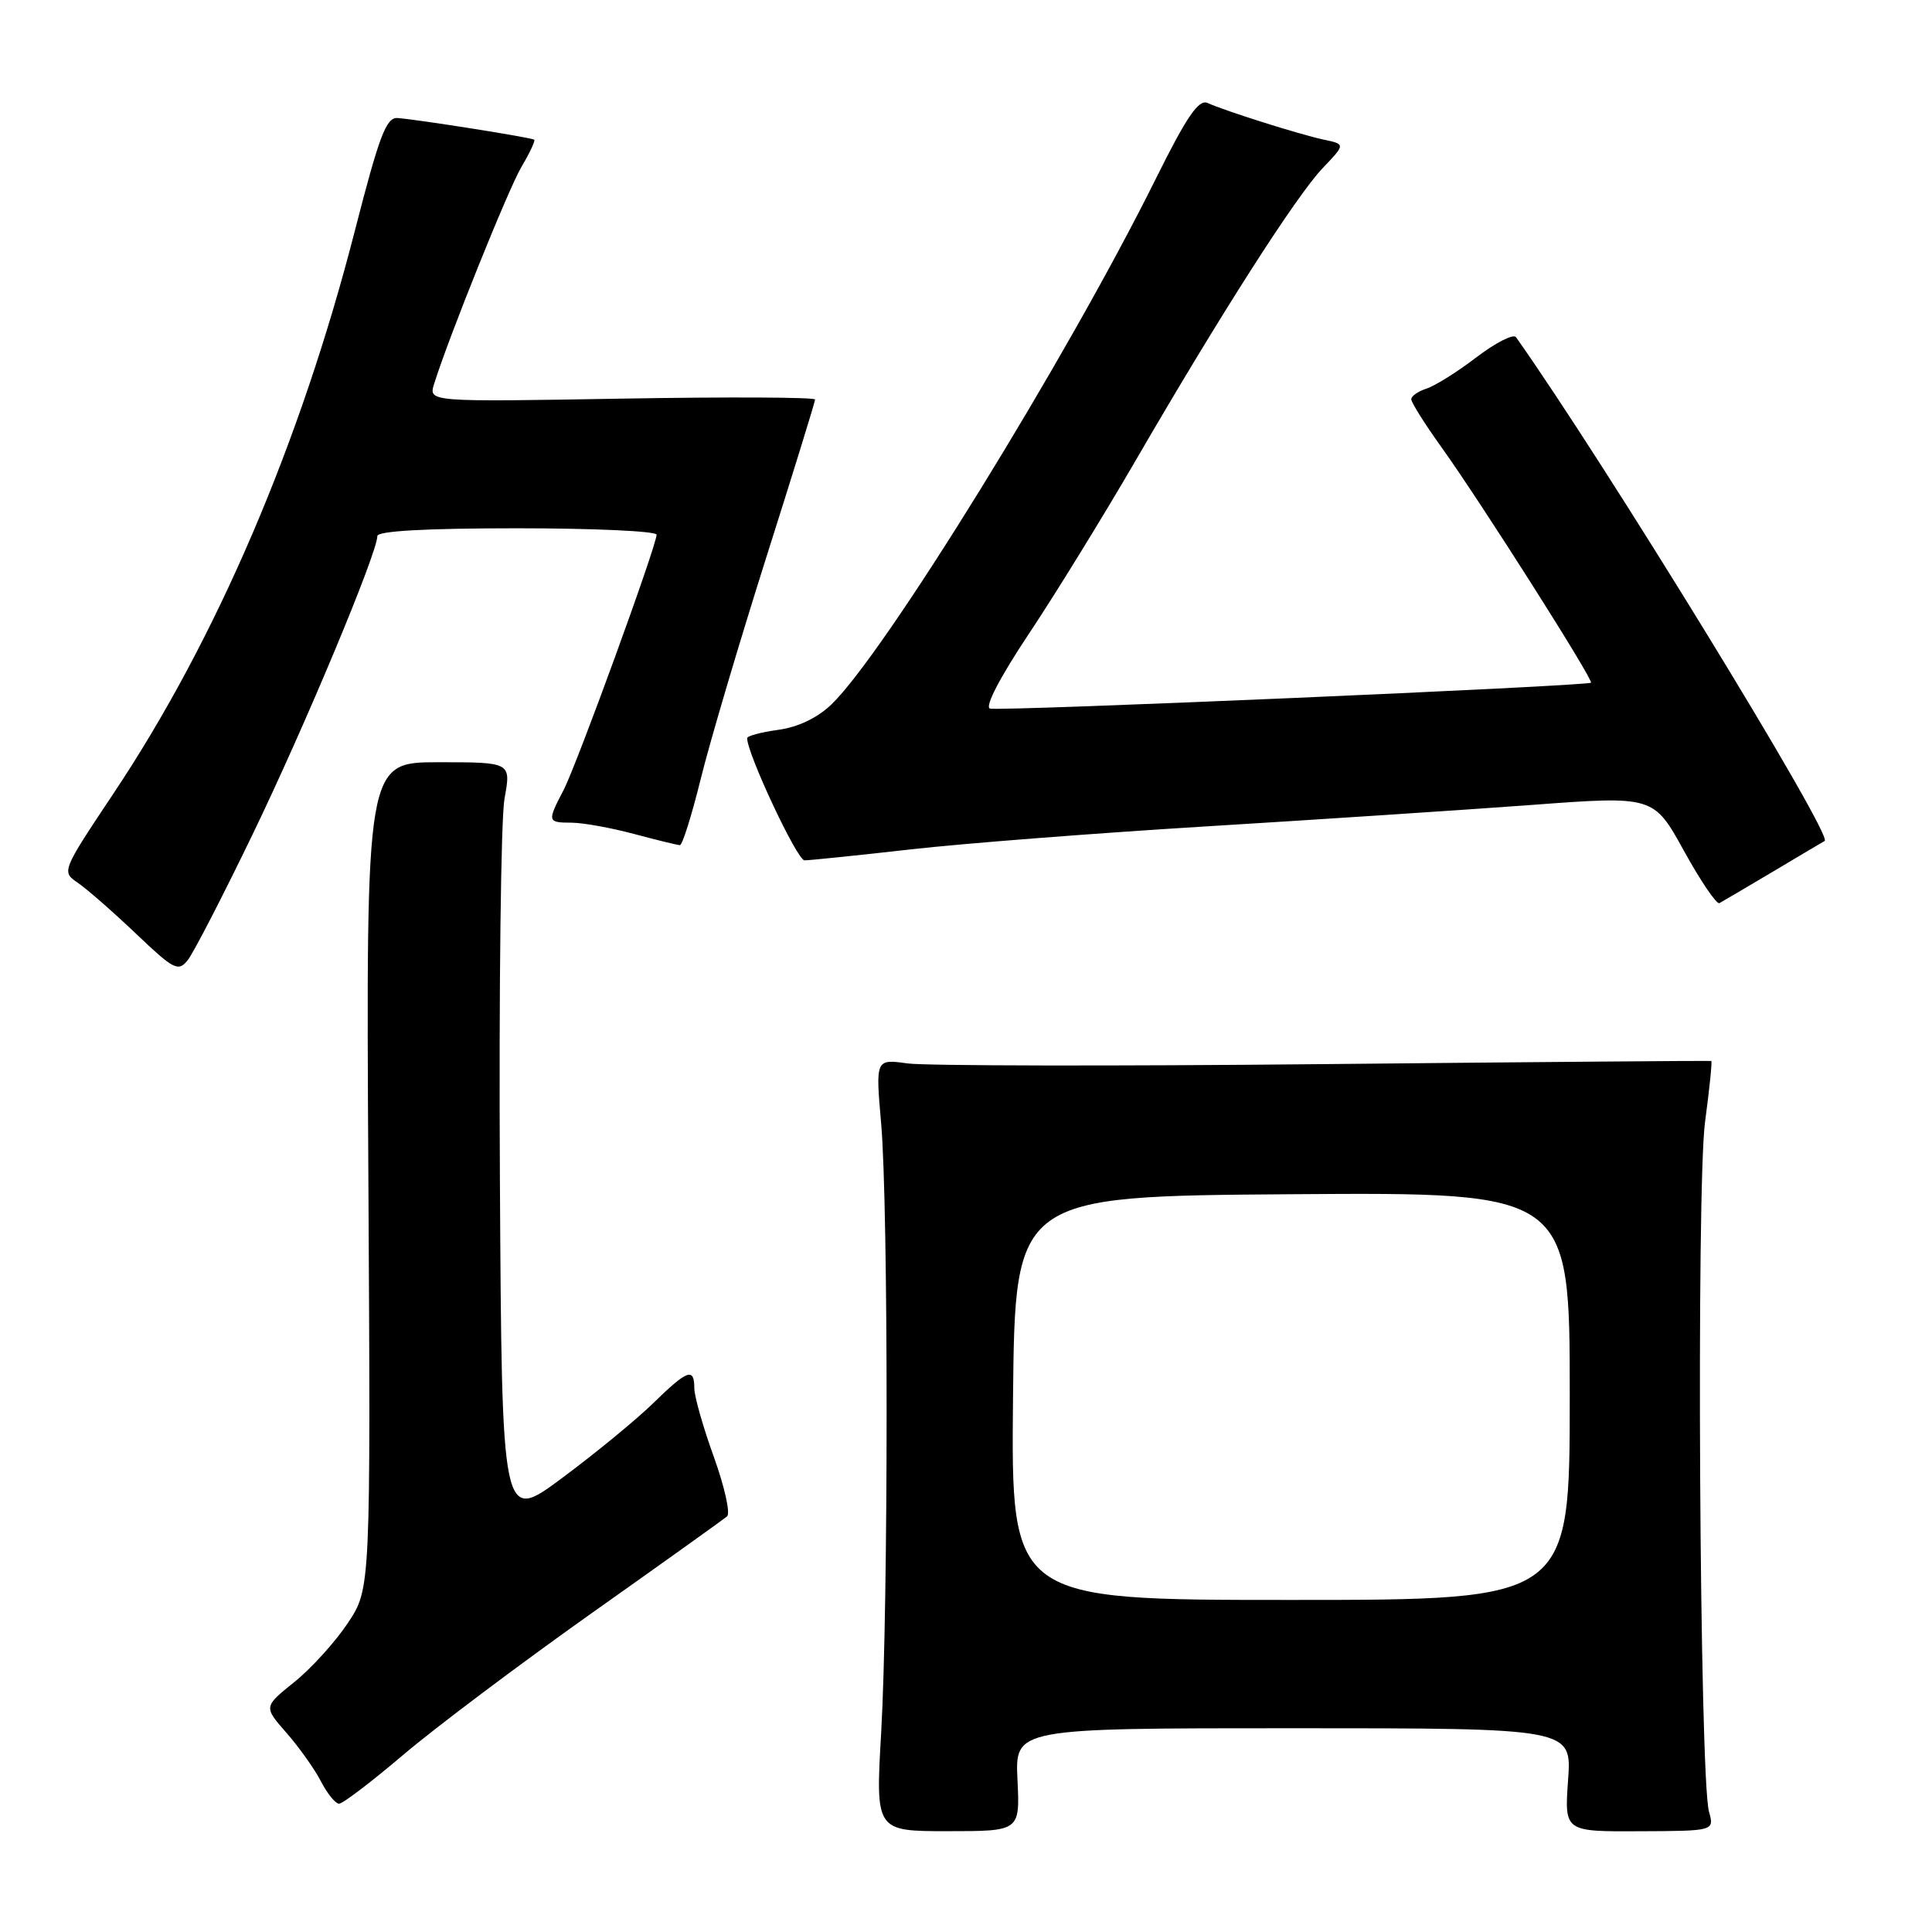 <?xml version="1.0" encoding="UTF-8" standalone="no"?>
<!DOCTYPE svg PUBLIC "-//W3C//DTD SVG 1.1//EN" "http://www.w3.org/Graphics/SVG/1.1/DTD/svg11.dtd" >
<svg xmlns="http://www.w3.org/2000/svg" xmlns:xlink="http://www.w3.org/1999/xlink" version="1.1" viewBox="0 0 256 256">
 <g >
 <path fill="currentColor"
d=" M 134.82 235.82 C 134.50 229.00 134.50 229.00 171.38 229.00 C 208.27 229.00 208.27 229.00 207.78 235.85 C 207.29 242.70 207.29 242.70 217.22 242.65 C 227.16 242.61 227.16 242.61 226.45 240.05 C 225.20 235.59 224.76 157.32 225.93 148.64 C 226.52 144.25 226.89 140.63 226.75 140.58 C 226.61 140.54 203.55 140.72 175.50 141.00 C 147.45 141.28 122.59 141.23 120.26 140.91 C 116.01 140.32 116.01 140.32 116.76 148.91 C 117.72 160.02 117.72 212.69 116.76 229.57 C 116.01 242.64 116.01 242.64 125.58 242.64 C 135.15 242.64 135.15 242.64 134.82 235.82 Z  M 53.45 232.51 C 57.65 228.94 68.83 220.54 78.29 213.83 C 87.76 207.13 95.88 201.32 96.34 200.93 C 96.80 200.54 96.01 197.00 94.59 193.05 C 93.16 189.11 92.00 185.01 92.00 183.94 C 92.00 181.16 91.09 181.50 86.54 185.94 C 84.32 188.11 78.90 192.56 74.50 195.83 C 66.50 201.78 66.50 201.78 66.24 156.20 C 66.10 131.13 66.37 108.45 66.85 105.81 C 67.73 101.00 67.73 101.00 58.11 101.00 C 48.50 101.00 48.50 101.00 48.81 155.75 C 49.12 210.50 49.12 210.50 46.10 215.05 C 44.43 217.56 41.24 221.08 39.00 222.88 C 34.93 226.15 34.93 226.15 37.94 229.59 C 39.60 231.48 41.66 234.37 42.51 236.01 C 43.36 237.66 44.45 239.00 44.93 239.00 C 45.42 239.00 49.25 236.08 53.45 232.51 Z  M 33.50 110.50 C 40.39 96.25 50.00 73.26 50.00 71.03 C 50.00 70.36 56.42 70.00 68.50 70.00 C 78.67 70.00 87.00 70.38 87.00 70.85 C 87.00 72.30 76.43 101.32 74.67 104.70 C 72.49 108.88 72.52 109.00 75.75 109.01 C 77.26 109.02 80.97 109.69 84.00 110.50 C 87.03 111.31 89.77 111.98 90.09 111.99 C 90.42 111.99 91.65 108.06 92.84 103.25 C 94.02 98.44 97.92 85.28 101.49 74.00 C 105.07 62.72 108.00 53.25 108.00 52.94 C 108.00 52.63 96.48 52.58 82.39 52.82 C 56.78 53.26 56.78 53.26 57.52 50.88 C 59.42 44.77 67.32 25.14 69.09 22.12 C 70.19 20.27 70.95 18.64 70.79 18.51 C 70.45 18.23 55.38 15.84 52.69 15.64 C 51.18 15.52 50.27 17.93 47.04 30.50 C 39.82 58.68 28.67 84.69 15.13 105.00 C 8.15 115.47 8.14 115.50 10.32 116.98 C 11.52 117.80 14.97 120.82 18.00 123.70 C 23.05 128.51 23.61 128.80 24.88 127.22 C 25.63 126.27 29.52 118.75 33.50 110.50 Z  M 235.00 115.45 C 238.57 113.32 241.63 111.51 241.78 111.43 C 242.96 110.78 212.74 61.46 200.88 44.68 C 200.54 44.20 198.19 45.40 195.65 47.33 C 193.12 49.27 190.13 51.14 189.02 51.49 C 187.91 51.85 187.00 52.48 187.00 52.90 C 187.00 53.33 188.81 56.21 191.03 59.30 C 196.26 66.60 211.20 90.15 210.81 90.46 C 210.21 90.92 132.33 94.28 131.17 93.89 C 130.46 93.65 132.53 89.69 136.32 84.00 C 139.81 78.77 146.18 68.42 150.49 61.00 C 161.72 41.64 171.73 26.00 175.24 22.30 C 178.29 19.11 178.29 19.11 175.39 18.50 C 172.25 17.83 162.42 14.73 159.99 13.64 C 158.83 13.13 157.22 15.48 153.13 23.73 C 141.36 47.45 117.19 86.61 110.16 93.35 C 108.29 95.14 105.72 96.36 103.11 96.71 C 100.85 97.02 99.00 97.51 99.00 97.81 C 99.00 99.88 105.63 114.00 106.60 114.00 C 107.27 114.00 113.59 113.35 120.65 112.55 C 127.72 111.75 145.43 110.38 160.00 109.49 C 174.57 108.60 193.84 107.33 202.81 106.67 C 219.11 105.45 219.11 105.45 223.13 112.74 C 225.34 116.75 227.46 119.86 227.83 119.67 C 228.20 119.47 231.43 117.57 235.00 115.45 Z  M 134.23 185.25 C 134.50 158.50 134.50 158.50 171.25 158.24 C 208.00 157.98 208.00 157.98 208.00 184.99 C 208.00 212.00 208.00 212.00 170.98 212.00 C 133.97 212.00 133.97 212.00 134.23 185.25 Z "/>
</g>
</svg>